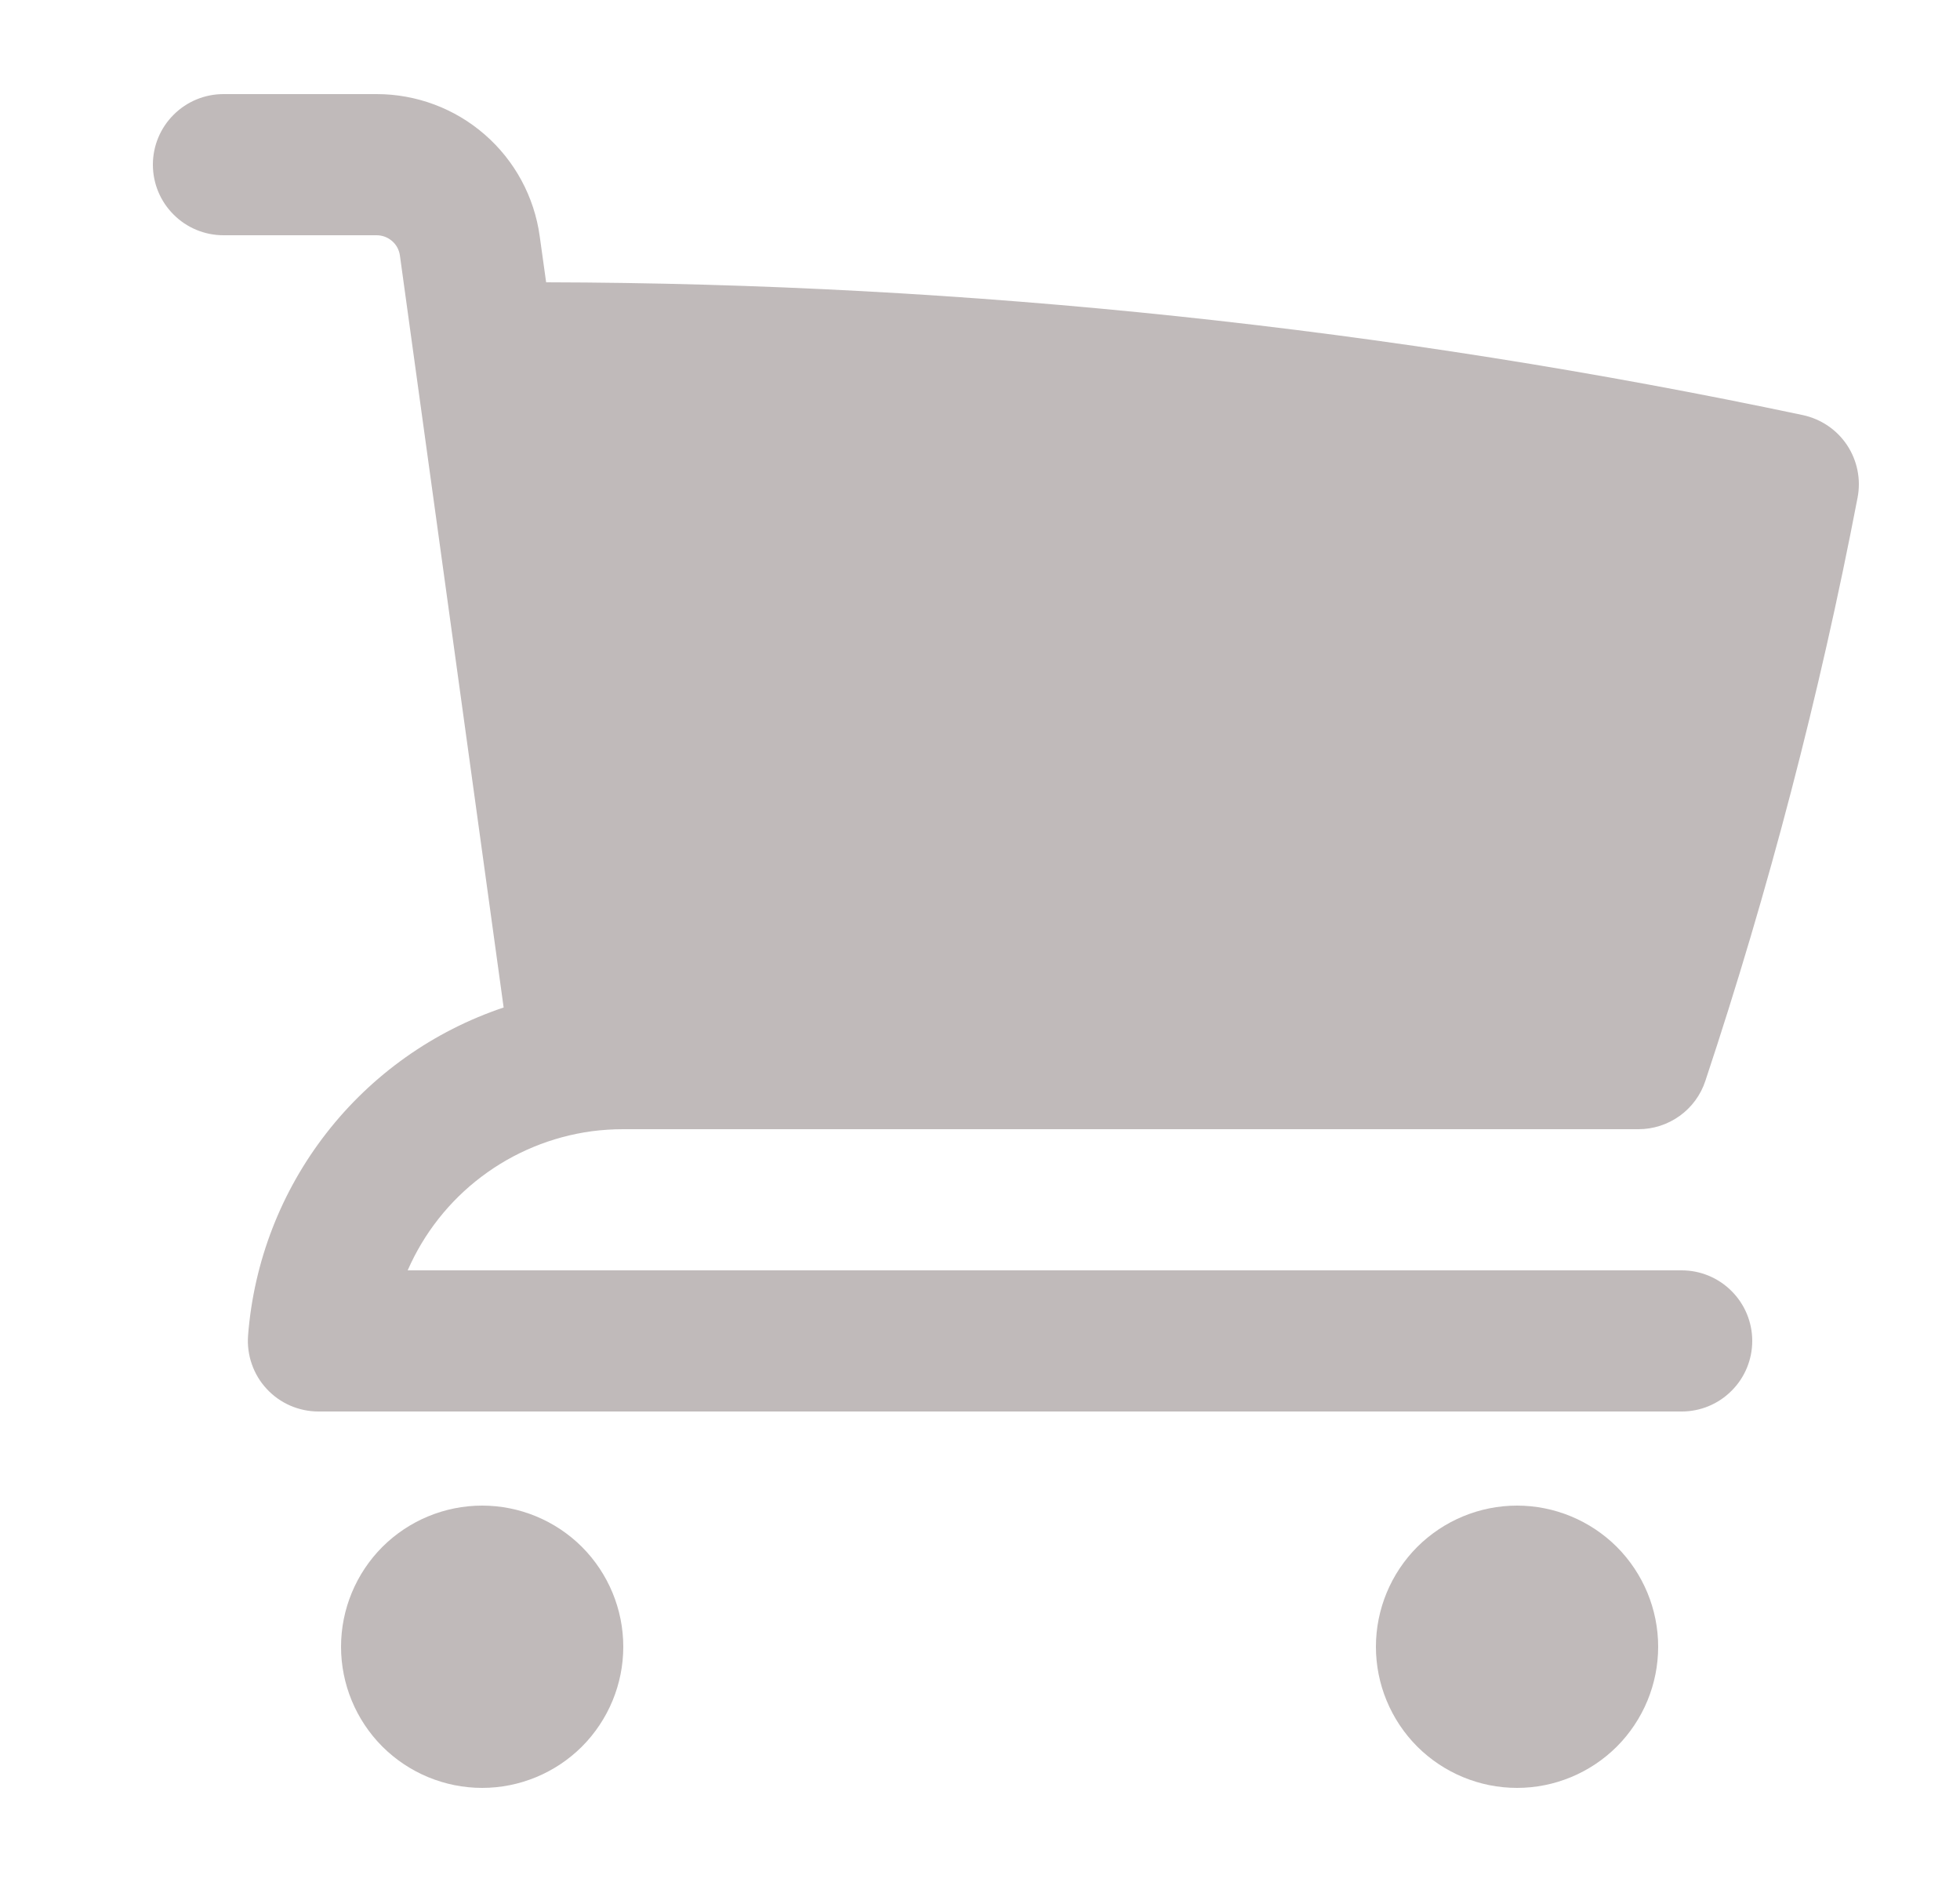 <svg width="25" height="24" viewBox="0 0 25 24" fill="none" xmlns="http://www.w3.org/2000/svg">
<path d="M1.95 2.1C1.95 1.861 2.045 1.632 2.214 1.464C2.382 1.295 2.611 1.2 2.85 1.2H4.804C5.311 1.2 5.801 1.383 6.183 1.716C6.566 2.049 6.815 2.51 6.884 3.012L6.966 3.6C12.354 3.612 17.726 4.18 22.998 5.294C23.228 5.344 23.43 5.481 23.56 5.677C23.69 5.874 23.738 6.113 23.694 6.344C23.21 8.864 22.561 11.349 21.752 13.784C21.693 13.964 21.578 14.12 21.425 14.23C21.271 14.341 21.087 14.4 20.898 14.4H7.95C7.813 14.4 7.679 14.409 7.547 14.426C7.036 14.496 6.552 14.695 6.141 15.006C5.73 15.316 5.406 15.728 5.2 16.2H21.45C21.689 16.2 21.918 16.295 22.086 16.464C22.255 16.632 22.35 16.861 22.35 17.1C22.35 17.339 22.255 17.568 22.086 17.736C21.918 17.905 21.689 18 21.45 18H4.062C3.938 18 3.815 17.974 3.702 17.925C3.588 17.875 3.486 17.803 3.402 17.712C3.317 17.621 3.253 17.514 3.212 17.396C3.171 17.279 3.155 17.155 3.164 17.032C3.237 16.091 3.584 15.193 4.164 14.449C4.743 13.705 5.529 13.148 6.424 12.848L5.101 3.259C5.091 3.187 5.056 3.121 5.001 3.074C4.946 3.026 4.876 3 4.804 3H2.85C2.611 3 2.382 2.905 2.214 2.736C2.045 2.568 1.95 2.339 1.95 2.1ZM7.95 21C7.95 21.477 7.76 21.935 7.423 22.273C7.085 22.61 6.627 22.8 6.15 22.8C5.673 22.8 5.215 22.61 4.877 22.273C4.54 21.935 4.35 21.477 4.35 21C4.35 20.523 4.54 20.065 4.877 19.727C5.215 19.39 5.673 19.2 6.15 19.2C6.627 19.2 7.085 19.39 7.423 19.727C7.76 20.065 7.95 20.523 7.95 21ZM19.35 22.8C19.827 22.8 20.285 22.61 20.623 22.273C20.96 21.935 21.15 21.477 21.15 21C21.15 20.523 20.96 20.065 20.623 19.727C20.285 19.39 19.827 19.2 19.35 19.2C18.873 19.2 18.415 19.39 18.077 19.727C17.74 20.065 17.55 20.523 17.55 21C17.55 21.477 17.74 21.935 18.077 22.273C18.415 22.61 18.873 22.8 19.35 22.8Z" fill="#C0BABA"/>
</svg>

